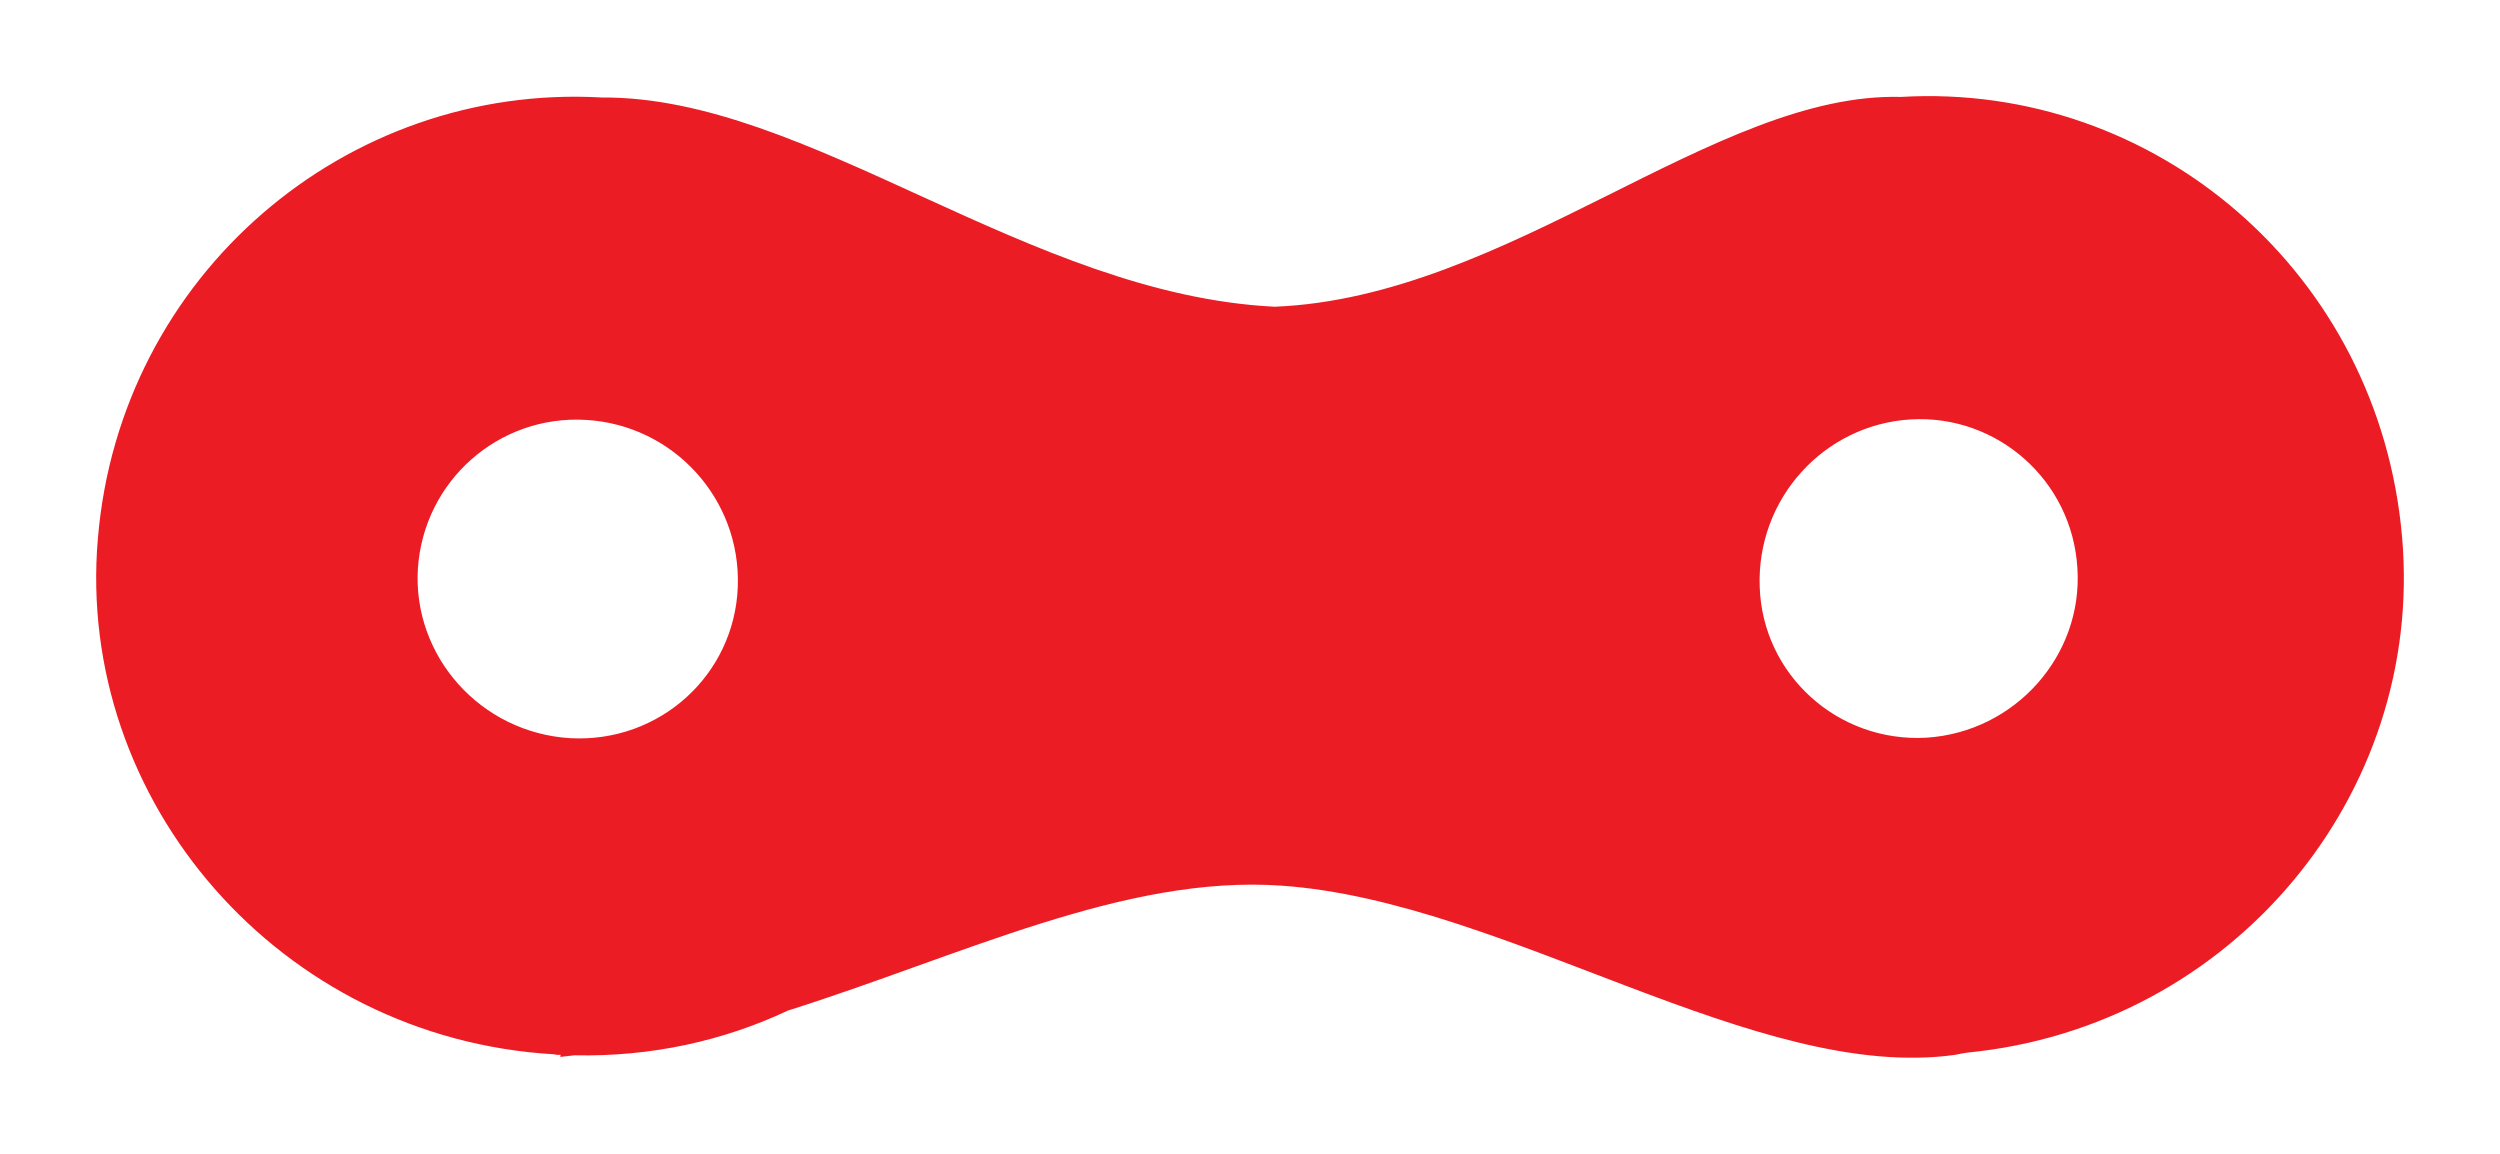 <?xml version="1.0" encoding="utf-8"?>
<!-- Generator: Adobe Illustrator 15.1.0, SVG Export Plug-In . SVG Version: 6.00 Build 0)  -->
<!DOCTYPE svg PUBLIC "-//W3C//DTD SVG 1.1//EN" "http://www.w3.org/Graphics/SVG/1.1/DTD/svg11.dtd">
<svg version="1.1" id="Layer_1" xmlns="http://www.w3.org/2000/svg" xmlns:xlink="http://www.w3.org/1999/xlink" x="0px" y="0px"
	 width="26px" height="12px" viewBox="-1 -1 26 12" enable-background="new -1 -1 26 12" xml:space="preserve">
<path fill="#EC1C24" d="M18.77,0.008c-1.939-0.052-4.082,2.084-6.514,2.182C9.688,2.062,7.406,0,5.259,0.014
	C2.6-0.138,0.248,1.86,0.018,4.599c-0.235,2.733,1.895,5.203,4.75,5.366C4.79,9.974,4.812,9.97,4.83,9.97
	c0.002,0.008-0.004,0.012-0.002,0.022c0.05-0.005,0.1-0.013,0.147-0.017c0.799,0.017,1.551-0.151,2.219-0.465
	C9,8.94,10.7,8.095,12.33,8.211c2.334,0.164,4.939,2.05,7.006,1.759c0.043-0.009,0.084-0.017,0.125-0.023
	c2.749-0.268,4.753-2.68,4.521-5.357C23.747,1.845,21.419-0.147,18.77,0.008z M4.93,6.677C4.001,6.621,3.29,5.828,3.346,4.913
	C3.407,4,4.186,3.314,5.093,3.367C6,3.418,6.708,4.187,6.673,5.104C6.638,6.021,5.859,6.728,4.93,6.677z M19.035,6.672
	c-0.923,0.052-1.703-0.655-1.734-1.566c-0.035-0.919,0.668-1.69,1.57-1.744c0.898-0.053,1.68,0.632,1.734,1.548
	C20.664,5.818,19.957,6.613,19.035,6.672z"/>
</svg>
